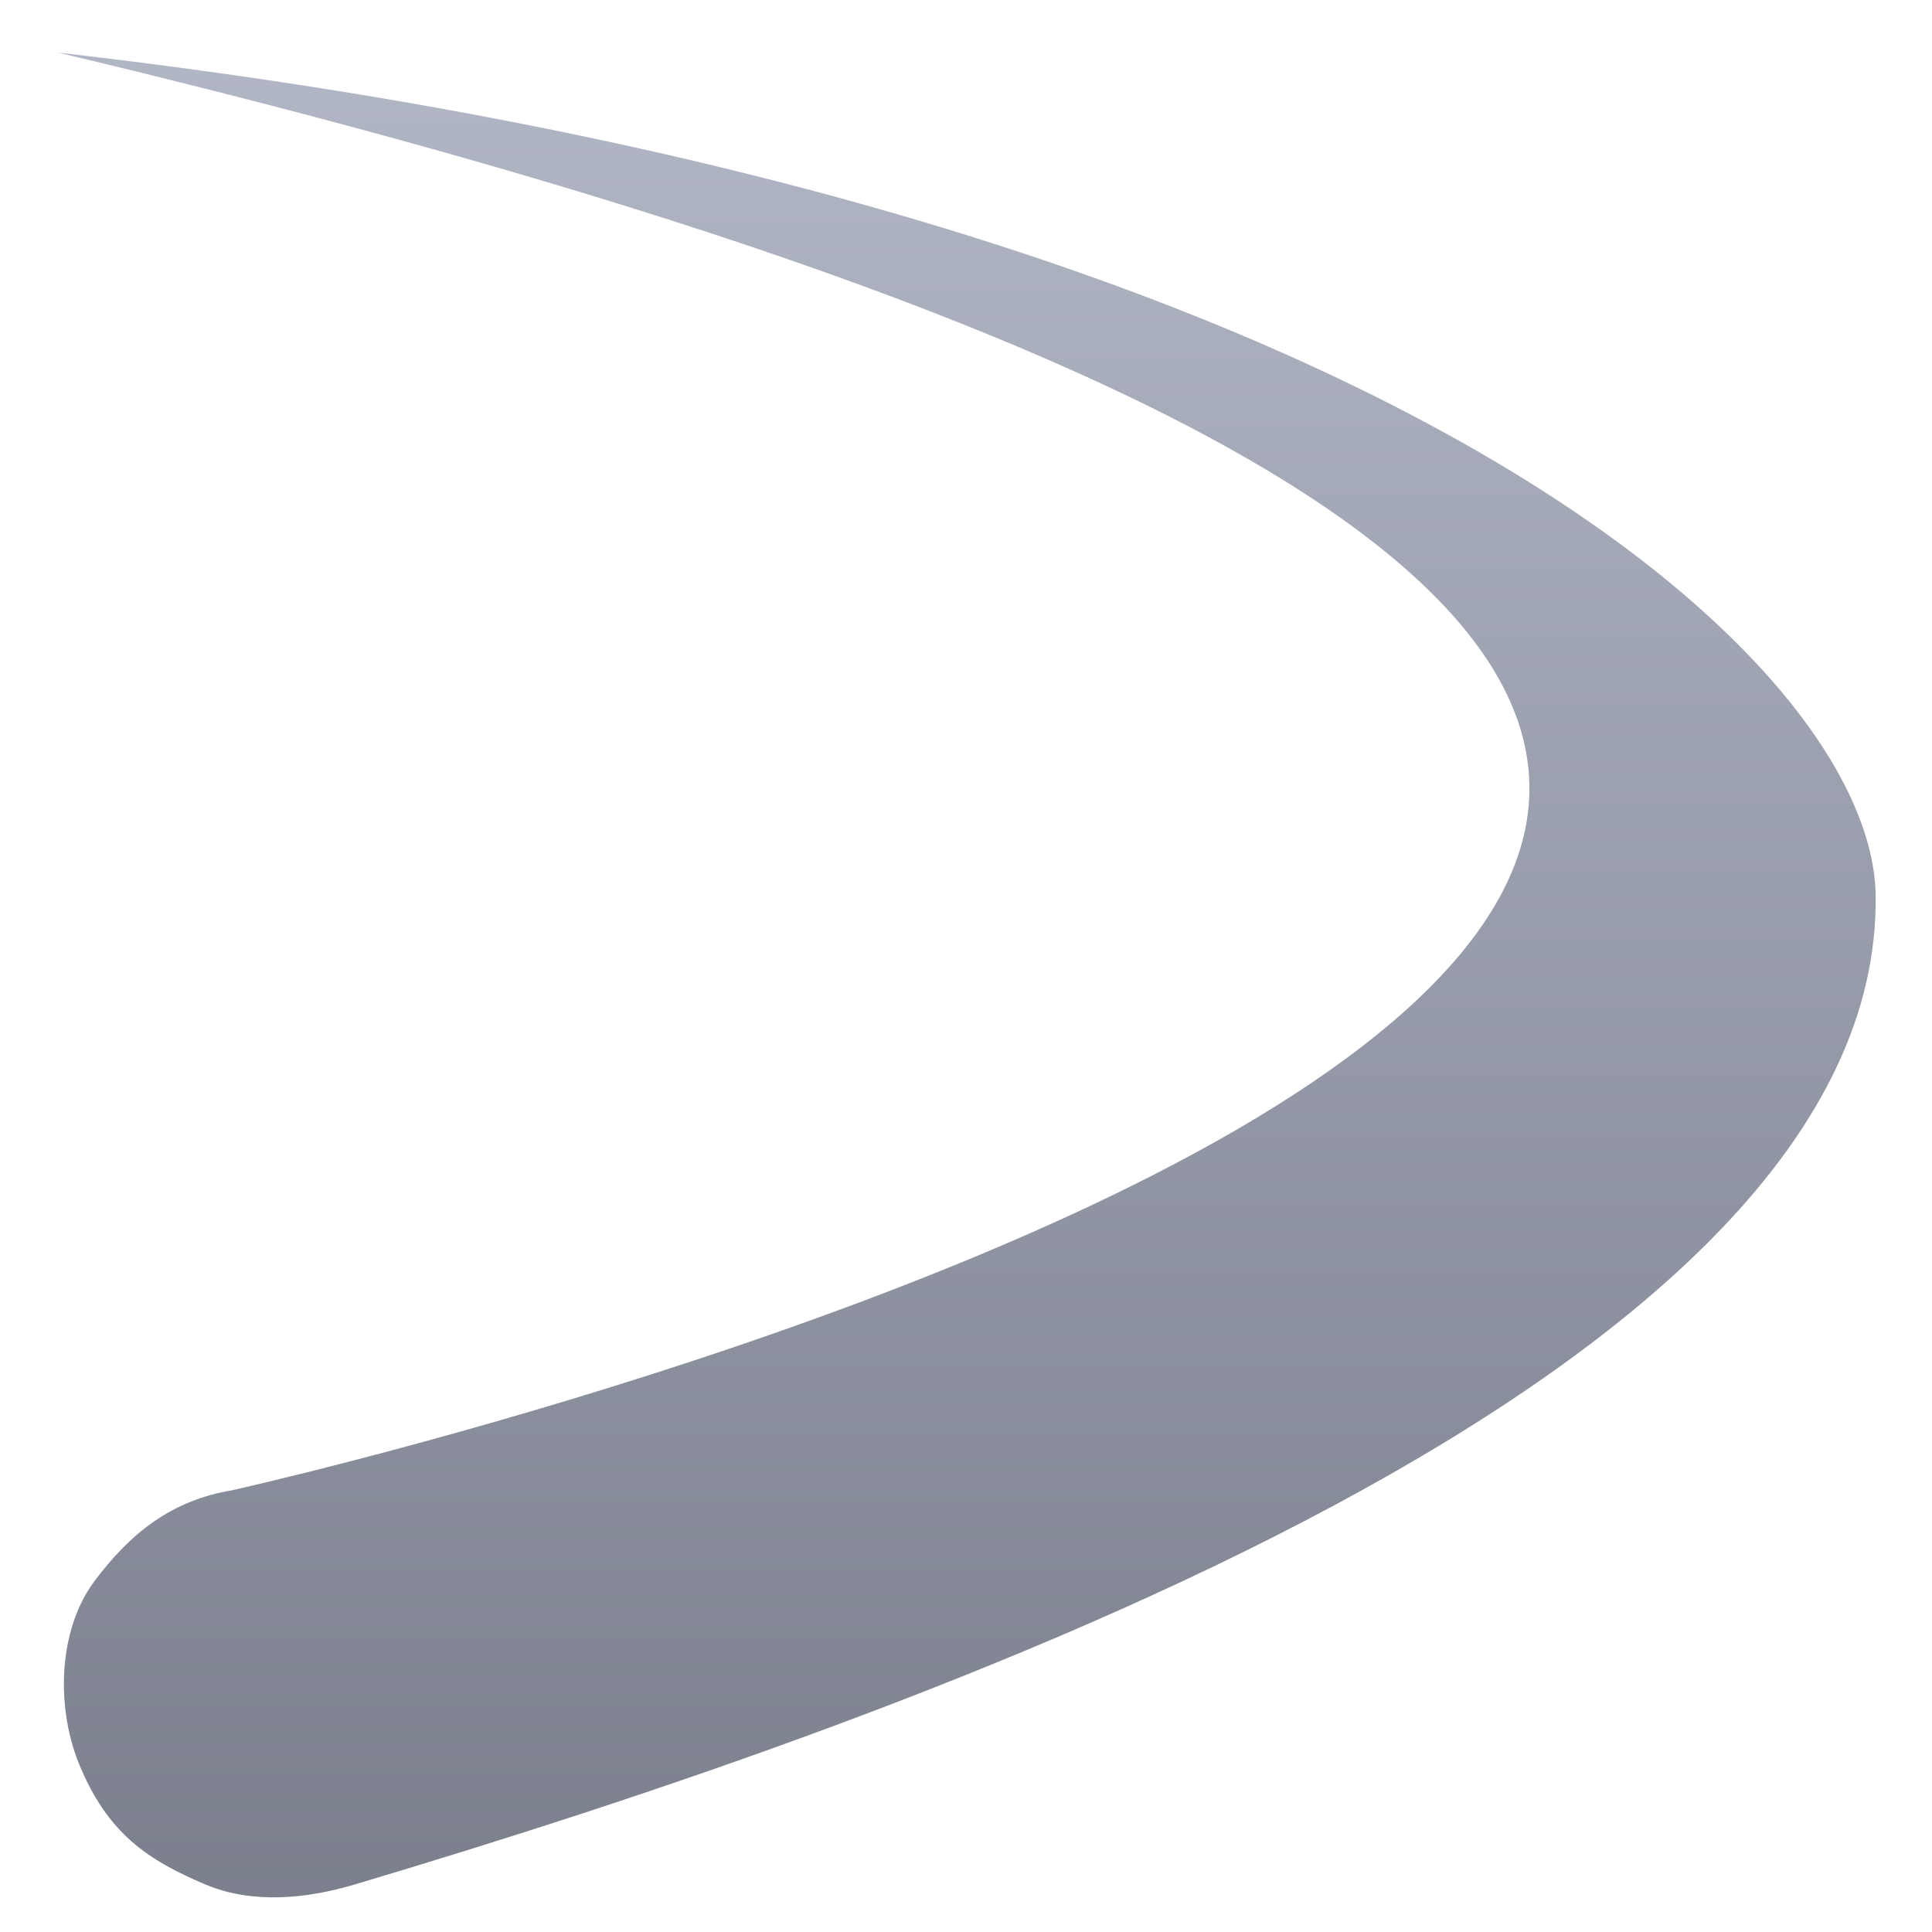<svg xmlns="http://www.w3.org/2000/svg" xmlns:xlink="http://www.w3.org/1999/xlink" width="64" height="64" viewBox="0 0 64 64" version="1.1"><defs><linearGradient id="linear0" gradientUnits="userSpaceOnUse" x1="0" y1="0" x2="0" y2="1" gradientTransform="matrix(76.174,0,0,95.658,-7.591,-17.193)"><stop offset="0" style="stop-color:#c1c6d6;stop-opacity:1;"/><stop offset="1" style="stop-color:#6f7380;stop-opacity:1;"/></linearGradient></defs><g id="surface1"><path style=" stroke:none;fill-rule:nonzero;fill:url(#linear0);" d="M 1.922 1.742 C 108.121 27.027 7.688 49.367 7.688 49.367 C 5.699 49.699 4.332 50.766 3.125 52.383 C 1.922 54 1.855 56.539 2.609 58.41 C 3.559 60.746 4.906 61.625 6.824 62.434 C 8.371 63.078 10.156 62.898 11.723 62.434 C 30.805 56.746 62.371 45.57 62.133 29.648 C 62.02 21.965 46.031 6.797 1.922 1.742 Z M 1.922 1.742 "/></g></svg>
